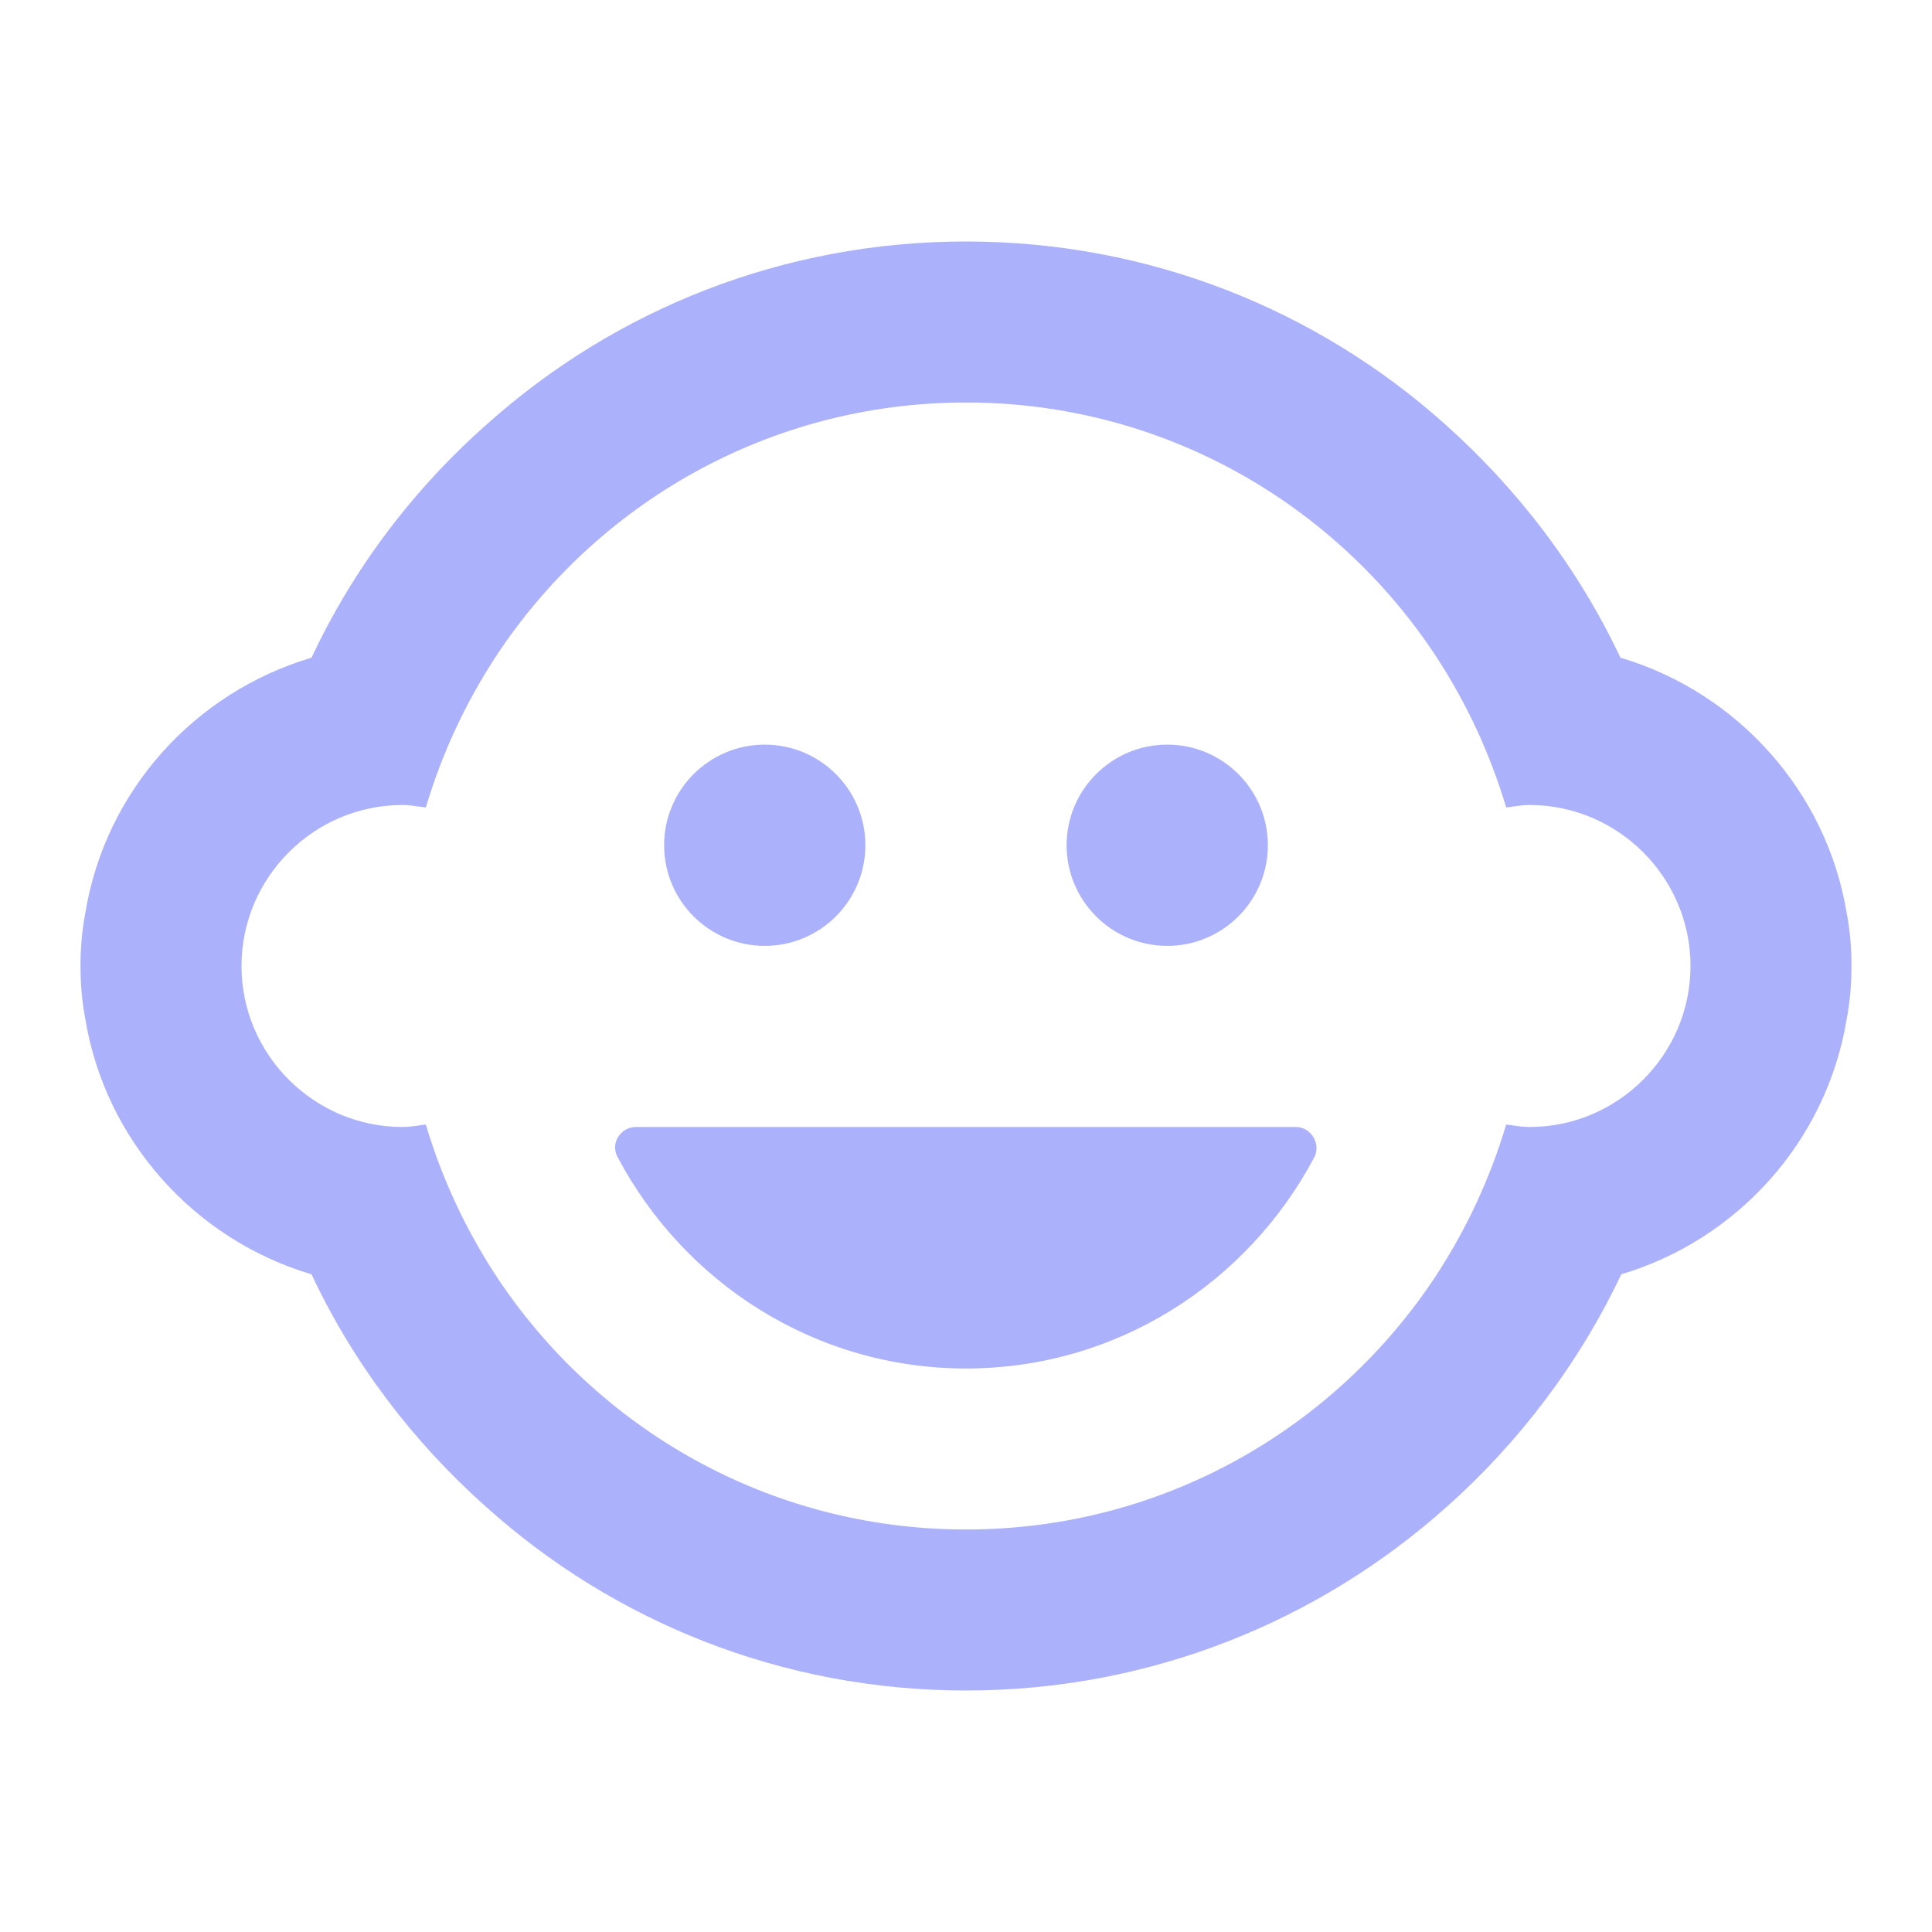 <svg width="24" height="24" viewBox="0 0 24 24" fill="none" xmlns="http://www.w3.org/2000/svg">
<g id="child_care_24px">
<path id="icon/places/child_care_24px" opacity="0.5" fill-rule="evenodd" clip-rule="evenodd" d="M22.94 11.34C22.69 9.83 21.58 8.6 20.13 8.17C19.6 7.05 18.85 6.07 17.94 5.26C16.36 3.85 14.28 3 12 3C9.72 3 7.64 3.85 6.06 5.26C5.14 6.07 4.39 7.06 3.87 8.17C2.42 8.6 1.31 9.82 1.06 11.34C1.02 11.55 1 11.77 1 12C1 12.23 1.02 12.45 1.06 12.66C1.31 14.17 2.42 15.4 3.87 15.83C4.39 16.94 5.14 17.92 6.04 18.72C7.62 20.14 9.71 21 12 21C14.29 21 16.38 20.14 17.97 18.72C18.87 17.92 19.62 16.93 20.14 15.83C21.58 15.4 22.69 14.18 22.94 12.66C22.98 12.45 23 12.23 23 12C23 11.77 22.98 11.55 22.94 11.34ZM9.5 9.25C8.81 9.25 8.25 9.81 8.25 10.5C8.25 11.19 8.81 11.75 9.5 11.75C10.19 11.75 10.75 11.19 10.75 10.5C10.75 9.81 10.19 9.25 9.5 9.25ZM14.5 9.25C13.81 9.25 13.25 9.81 13.25 10.5C13.25 11.19 13.81 11.75 14.5 11.75C15.19 11.75 15.75 11.19 15.75 10.5C15.75 9.81 15.19 9.25 14.5 9.25ZM16.1 14C16.28 14 16.41 14.2 16.33 14.37C15.5 15.94 13.87 17 12 17C10.13 17 8.5 15.94 7.67 14.37C7.58 14.2 7.71 14 7.9 14H16.1ZM18.811 13.983C18.874 13.992 18.935 14 19 14C20.1 14 21 13.1 21 12C21 10.9 20.1 10 19 10C18.935 10 18.874 10.008 18.811 10.017C18.778 10.022 18.745 10.027 18.71 10.03C18.51 9.36 18.22 8.74 17.85 8.17C16.6 6.26 14.45 5 12 5C9.55 5 7.4 6.26 6.15 8.17C5.78 8.74 5.49 9.36 5.29 10.03C5.255 10.027 5.222 10.022 5.189 10.017C5.126 10.008 5.065 10 5 10C3.9 10 3 10.9 3 12C3 13.1 3.9 14 5 14C5.065 14 5.126 13.992 5.189 13.983C5.222 13.978 5.255 13.973 5.29 13.97C5.49 14.64 5.78 15.26 6.15 15.83C7.4 17.74 9.55 19 12 19C14.45 19 16.6 17.74 17.85 15.83C18.22 15.26 18.51 14.64 18.71 13.97C18.745 13.973 18.778 13.978 18.811 13.983Z" fill="#5865F6"/>
</g>
</svg>
